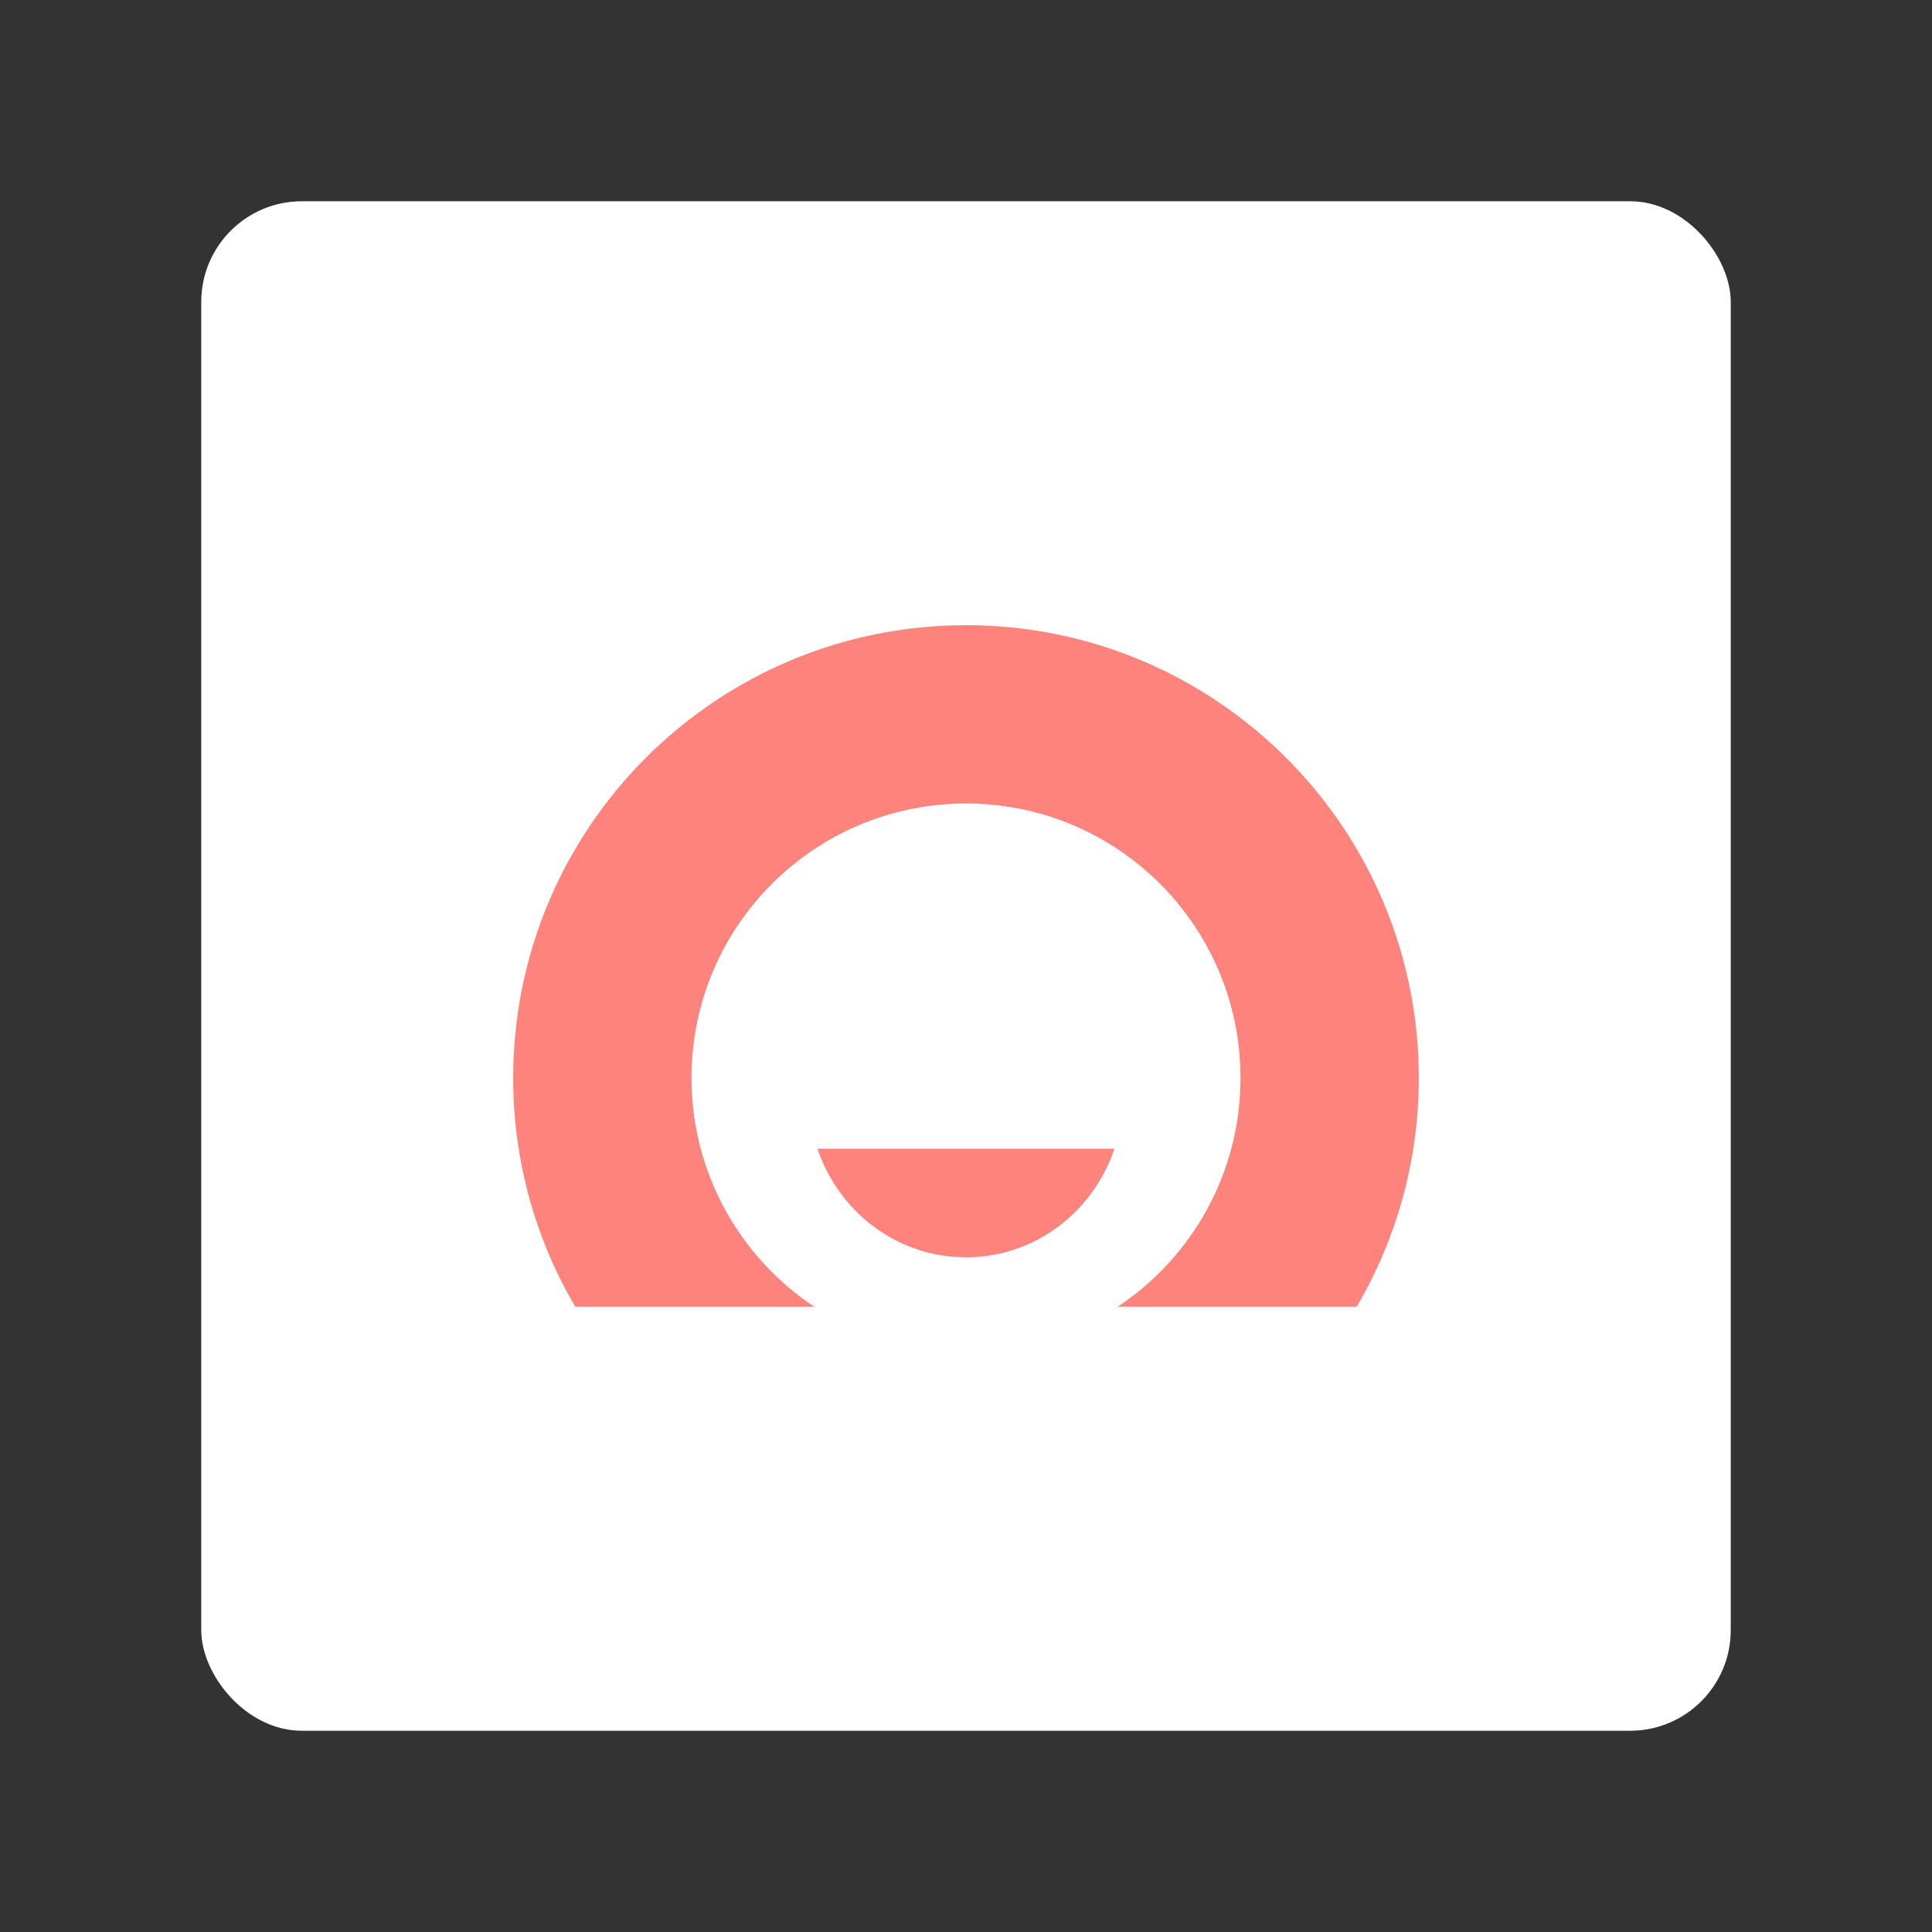 <?xml version="1.0" encoding="UTF-8"?><svg id="uuid-452dcb62-ca47-4aab-bd8b-12d772a879f0" xmlns="http://www.w3.org/2000/svg" width="192" height="192" viewBox="0 0 192 192"><rect x="0" y="0" width="192" height="192" fill="#333333" stroke="none"/><g id="uuid-b34fe3b9-dc2d-4186-a5c3-fc232bef6730"><g id="uuid-a2ad4556-9a2b-4fb6-a21e-22d5a30aad04"><rect x="20" y="20" width="152" height="152" rx="10" ry="10" fill="#fff" stroke-width="0"/><path d="m81.24,114.16c2.12,6.29,7.92,10.79,14.76,10.79s12.64-4.5,14.75-10.79h-29.52Z" fill="#ff837d" stroke-width="0"/><path d="m80.92,129.86c-7.35-4.89-12.2-13.24-12.2-22.73,0-15.07,12.21-27.28,27.28-27.28s27.28,12.21,27.28,27.28c0,9.49-4.85,17.84-12.2,22.73h23.75c3.91-6.67,6.17-14.44,6.17-22.73,0-24.85-20.15-45-45-45s-45,20.15-45,45c0,8.29,2.25,16.06,6.17,22.73h23.75Z" fill="#ff837d" stroke-width="0"/></g></g></svg>